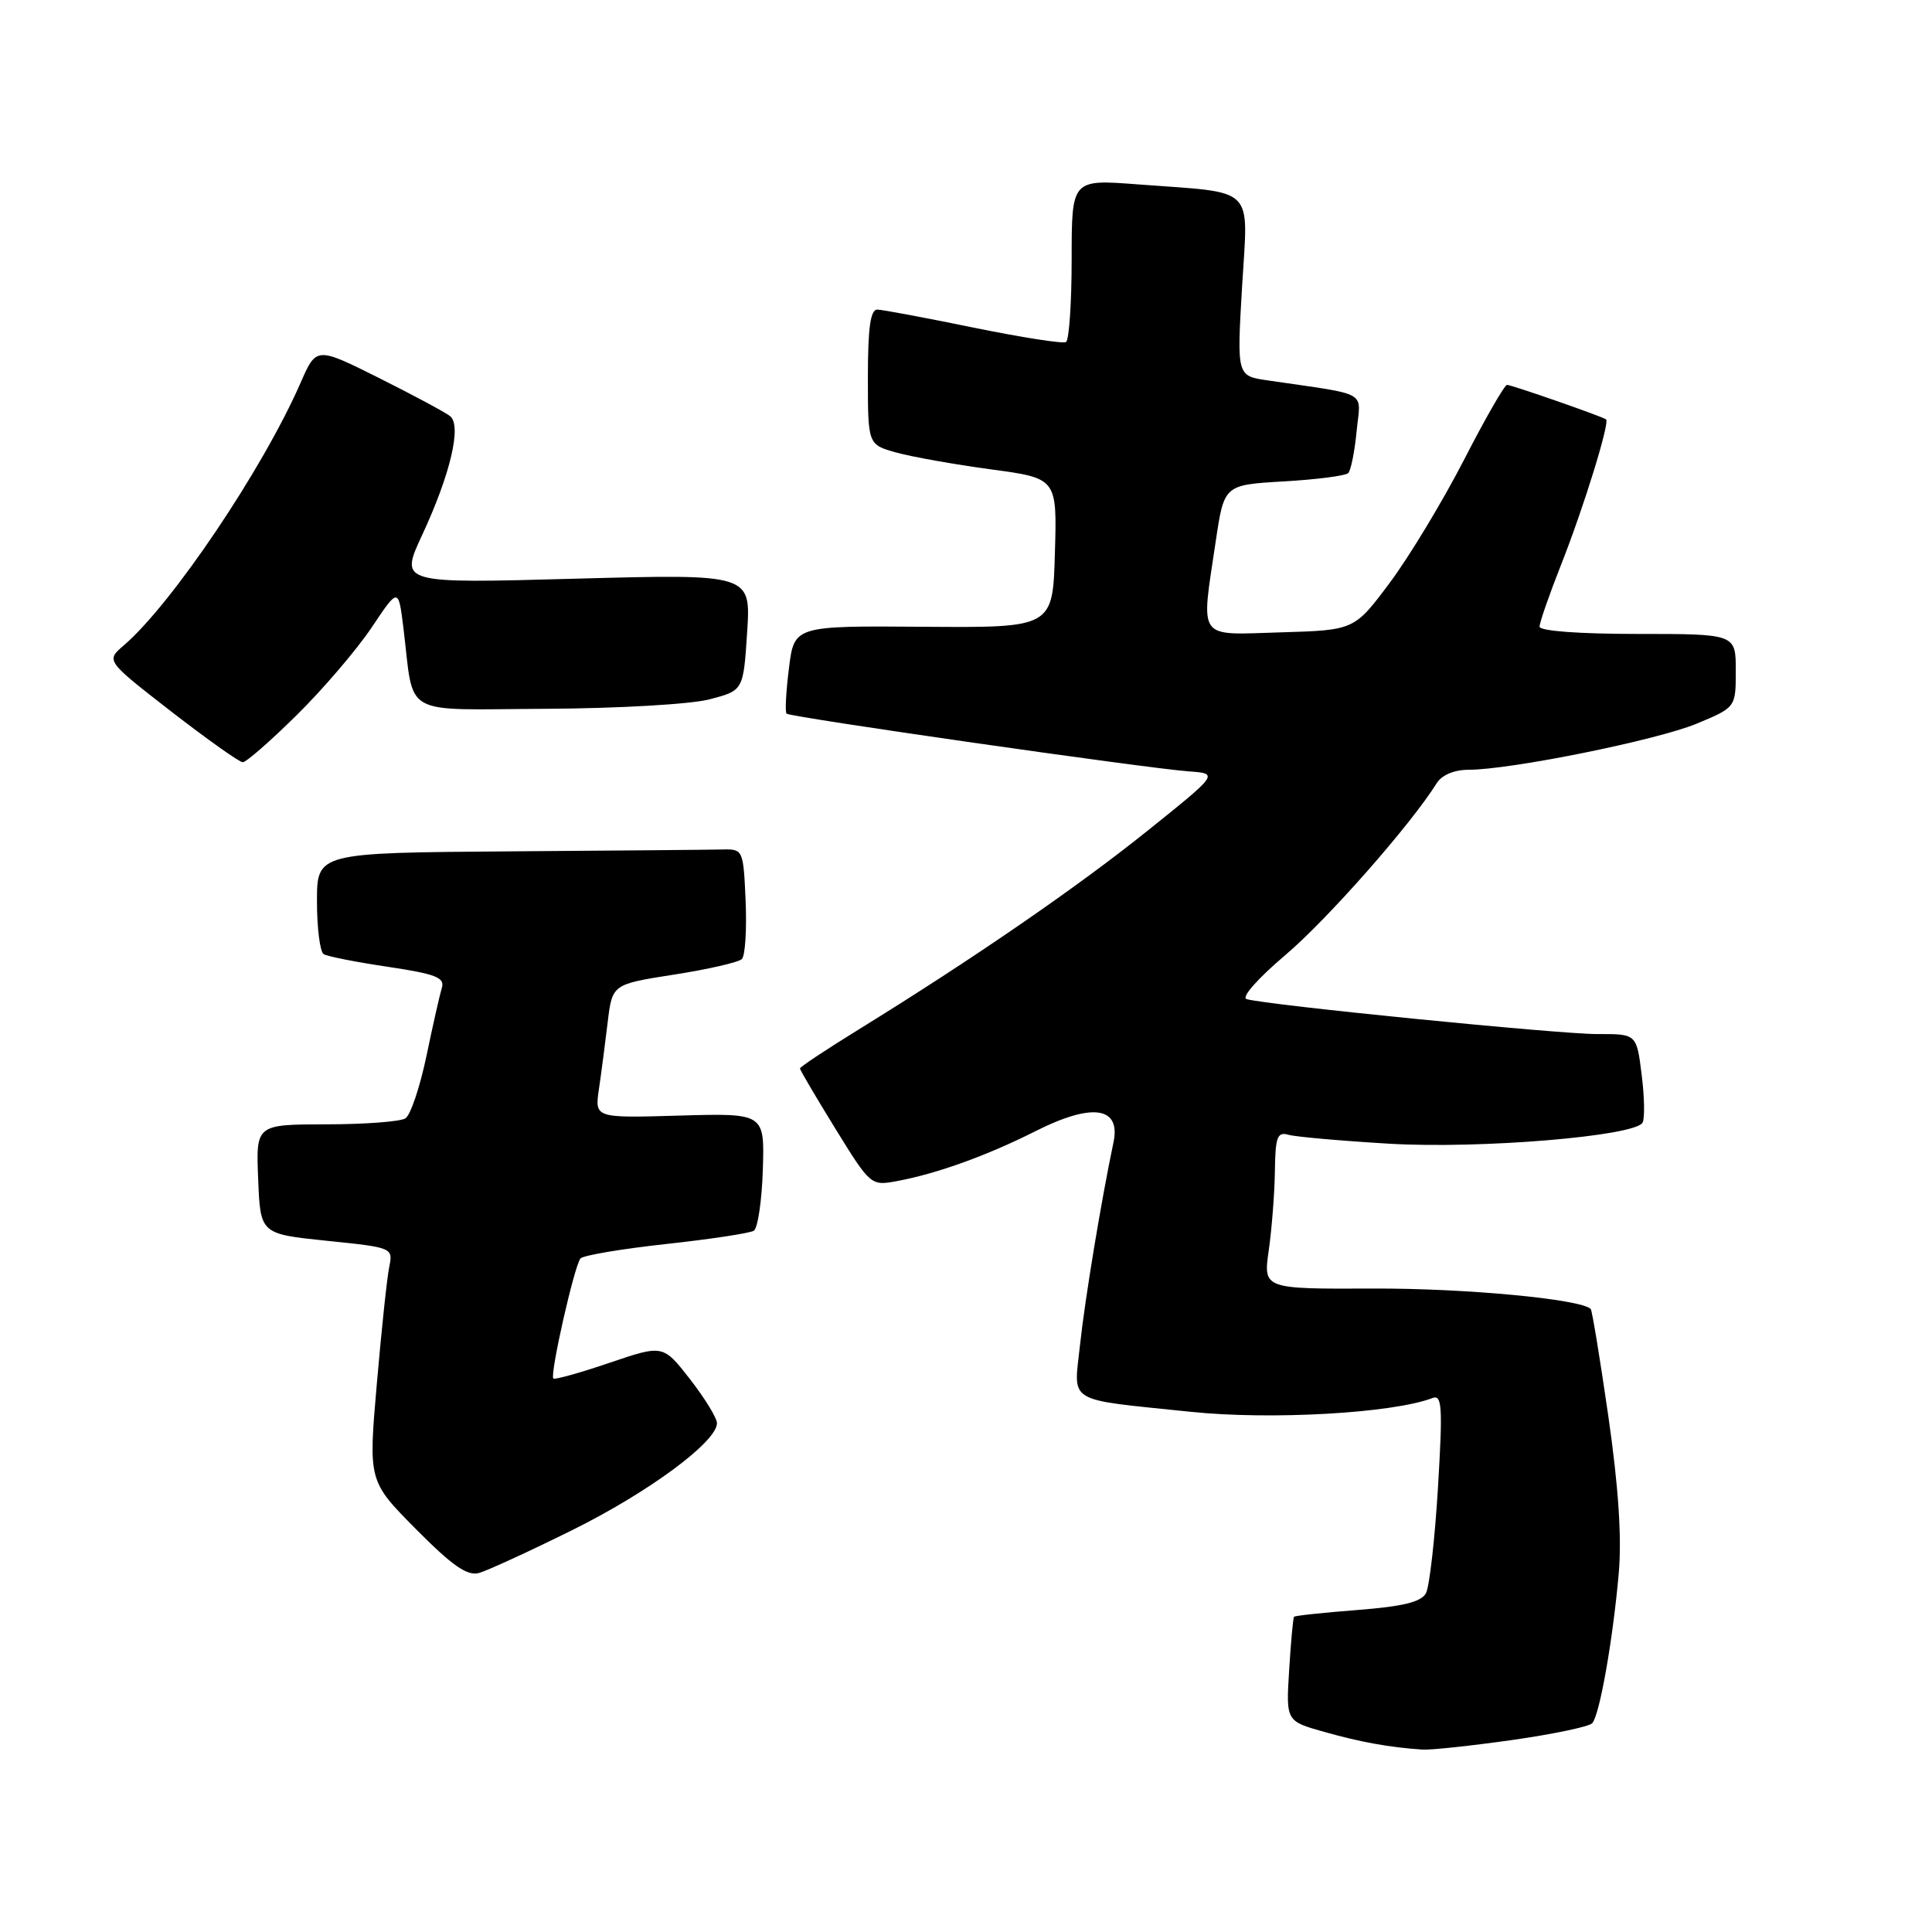 <?xml version="1.0" encoding="UTF-8" standalone="no"?>
<!DOCTYPE svg PUBLIC "-//W3C//DTD SVG 1.1//EN" "http://www.w3.org/Graphics/SVG/1.1/DTD/svg11.dtd" >
<svg xmlns="http://www.w3.org/2000/svg" xmlns:xlink="http://www.w3.org/1999/xlink" version="1.1" viewBox="0 0 256 256">
 <g >
 <path fill="currentColor"
d=" M 200.37 230.56 C 205.79 229.79 210.57 228.79 210.98 228.33 C 211.96 227.25 213.71 217.34 214.49 208.50 C 214.91 203.77 214.46 197.01 213.11 187.64 C 212.01 180.02 210.96 173.63 210.78 173.45 C 209.46 172.13 194.09 170.69 181.94 170.74 C 167.38 170.80 167.38 170.80 168.12 165.65 C 168.52 162.82 168.89 158.11 168.93 155.18 C 168.99 150.61 169.25 149.94 170.75 150.37 C 171.71 150.64 177.74 151.17 184.13 151.55 C 196.16 152.25 216.53 150.56 217.64 148.77 C 217.95 148.27 217.91 145.41 217.53 142.42 C 216.86 137.00 216.86 137.00 211.68 137.02 C 206.70 137.04 167.88 133.18 165.19 132.39 C 164.43 132.18 166.62 129.68 170.34 126.53 C 175.93 121.78 186.92 109.30 190.37 103.78 C 191.04 102.70 192.69 102.00 194.57 102.00 C 200.15 102.00 219.53 98.08 224.82 95.89 C 230.00 93.73 230.00 93.73 230.00 88.87 C 230.00 84.00 230.00 84.00 217.00 84.00 C 209.23 84.00 204.00 83.61 204.00 83.03 C 204.00 82.49 205.29 78.78 206.87 74.78 C 209.87 67.19 213.34 55.94 212.81 55.57 C 212.22 55.15 200.29 51.00 199.69 51.00 C 199.36 51.00 196.79 55.47 193.99 60.93 C 191.18 66.39 186.77 73.70 184.18 77.18 C 179.46 83.50 179.46 83.50 169.73 83.79 C 158.47 84.12 159.12 85.03 161.10 71.66 C 162.21 64.25 162.21 64.25 170.10 63.79 C 174.45 63.54 178.29 63.04 178.65 62.69 C 179.00 62.33 179.50 59.83 179.76 57.13 C 180.29 51.64 181.67 52.42 167.95 50.40 C 163.89 49.81 163.89 49.81 164.58 38.01 C 165.38 24.40 166.63 25.63 150.75 24.43 C 142.00 23.76 142.00 23.76 142.00 34.32 C 142.00 40.13 141.66 45.08 141.25 45.32 C 140.84 45.57 135.32 44.70 129.00 43.41 C 122.67 42.11 116.94 41.04 116.25 41.02 C 115.34 41.01 115.00 43.44 115.00 49.95 C 115.00 58.91 115.00 58.91 118.75 59.96 C 120.81 60.53 126.45 61.54 131.28 62.19 C 140.07 63.37 140.07 63.37 139.78 73.28 C 139.50 83.18 139.50 83.18 122.37 83.05 C 105.24 82.92 105.24 82.92 104.54 88.54 C 104.15 91.64 104.01 94.34 104.22 94.56 C 104.69 95.03 151.82 101.79 157.50 102.21 C 161.50 102.50 161.50 102.50 152.00 110.12 C 142.64 117.63 128.93 127.06 113.75 136.43 C 109.49 139.06 106.00 141.37 106.00 141.58 C 106.00 141.78 108.11 145.37 110.69 149.55 C 115.36 157.12 115.40 157.15 118.91 156.49 C 124.20 155.50 130.82 153.11 137.26 149.86 C 144.75 146.09 148.54 146.65 147.54 151.38 C 145.93 159.03 143.77 172.06 143.11 178.19 C 142.27 186.07 141.04 185.33 157.76 187.07 C 168.39 188.18 184.56 187.26 189.80 185.25 C 191.08 184.76 191.18 186.35 190.54 197.09 C 190.13 203.92 189.41 210.22 188.95 211.10 C 188.32 212.27 185.92 212.86 179.90 213.33 C 175.39 213.68 171.60 214.08 171.47 214.23 C 171.34 214.38 171.05 217.55 170.82 221.28 C 170.40 228.06 170.40 228.06 175.45 229.48 C 180.29 230.85 184.21 231.55 188.50 231.83 C 189.60 231.90 194.94 231.33 200.37 230.56 Z  M 75.80 202.76 C 85.91 197.76 95.00 191.05 95.00 188.58 C 95.00 187.89 93.39 185.27 91.43 182.75 C 87.86 178.17 87.86 178.17 80.76 180.58 C 76.86 181.91 73.51 182.84 73.32 182.66 C 72.83 182.17 76.12 167.64 76.92 166.75 C 77.29 166.34 82.39 165.48 88.25 164.84 C 94.11 164.20 99.34 163.41 99.88 163.08 C 100.41 162.75 100.95 159.11 101.08 154.99 C 101.31 147.50 101.31 147.50 90.05 147.82 C 78.80 148.15 78.80 148.15 79.36 144.32 C 79.67 142.22 80.19 138.23 80.52 135.46 C 81.13 130.42 81.13 130.42 89.31 129.14 C 93.82 128.44 97.86 127.51 98.30 127.08 C 98.74 126.65 98.96 123.20 98.80 119.40 C 98.50 112.59 98.46 112.50 95.75 112.56 C 94.24 112.60 81.53 112.71 67.50 112.81 C 42.00 113.00 42.00 113.00 42.00 119.44 C 42.00 122.98 42.40 126.13 42.89 126.43 C 43.38 126.73 47.21 127.49 51.41 128.11 C 57.72 129.05 58.97 129.54 58.55 130.88 C 58.28 131.77 57.35 135.86 56.50 139.96 C 55.64 144.06 54.39 147.77 53.72 148.19 C 53.05 148.62 48.32 148.98 43.21 148.98 C 33.91 149.00 33.91 149.00 34.21 156.25 C 34.50 163.50 34.50 163.50 43.30 164.41 C 52.06 165.31 52.09 165.32 51.57 167.91 C 51.28 169.33 50.54 176.29 49.93 183.38 C 48.81 196.25 48.81 196.25 55.12 202.62 C 59.94 207.48 61.92 208.86 63.47 208.43 C 64.59 208.11 70.13 205.57 75.80 202.76 Z  M 39.32 94.75 C 42.81 91.31 47.26 86.10 49.23 83.17 C 52.79 77.84 52.79 77.84 53.45 83.17 C 54.93 95.19 52.87 94.01 72.33 93.92 C 81.92 93.87 91.49 93.32 94.00 92.67 C 98.50 91.50 98.50 91.50 99.00 83.77 C 99.50 76.05 99.50 76.05 76.23 76.68 C 52.95 77.32 52.95 77.32 55.93 70.91 C 59.69 62.82 61.20 56.40 59.64 55.14 C 59.01 54.64 54.77 52.36 50.21 50.08 C 41.92 45.94 41.92 45.94 39.83 50.72 C 34.82 62.17 22.81 80.01 16.39 85.53 C 14.03 87.55 14.03 87.55 22.69 94.28 C 27.46 97.97 31.72 101.00 32.17 101.00 C 32.62 101.00 35.84 98.19 39.32 94.75 Z "/>
</g>
</svg>